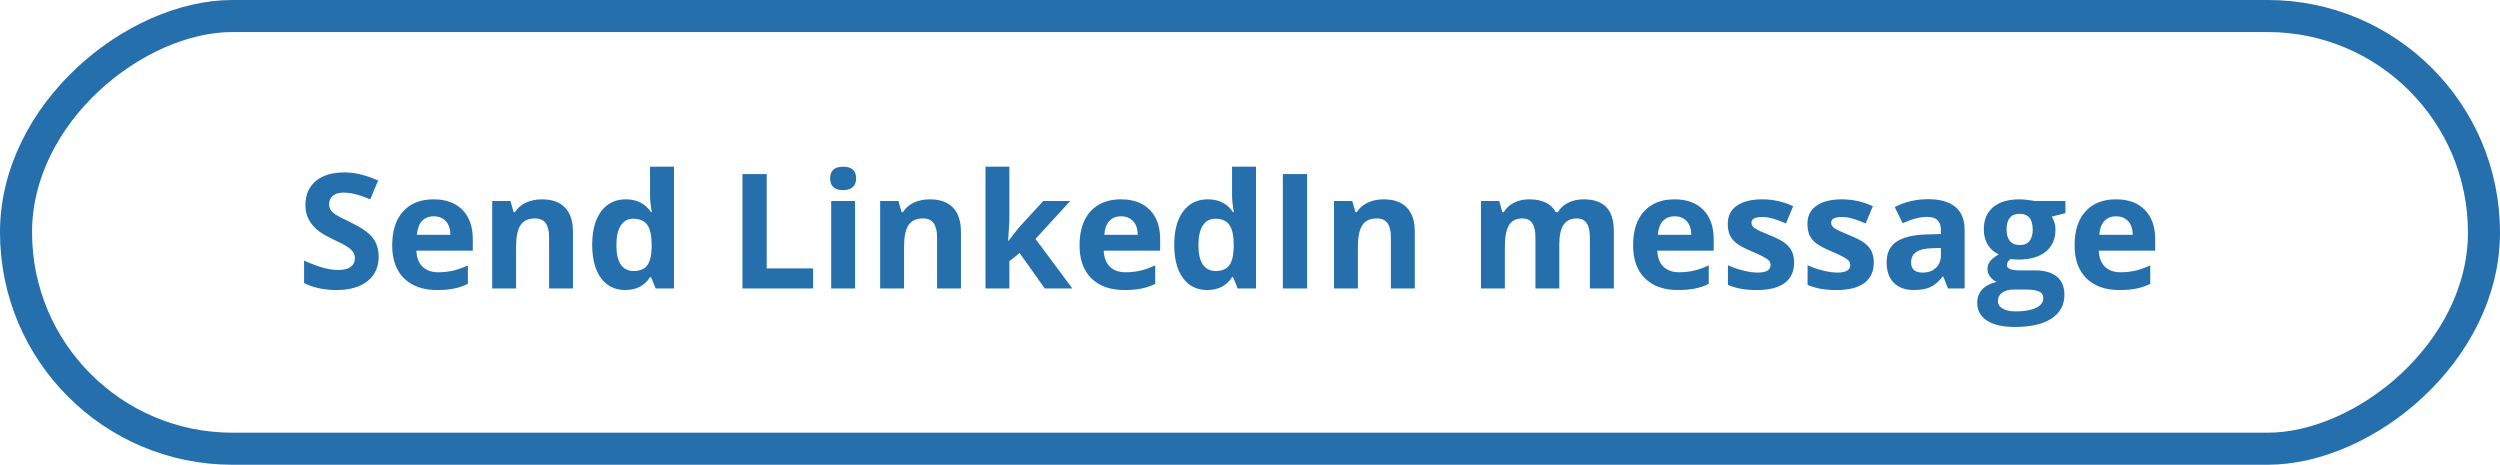 <svg width="156" height="29" viewBox="0 0 156 29" fill="none" xmlns="http://www.w3.org/2000/svg">
<rect x="155" y="1" width="27" height="154" rx="13.5" transform="rotate(90 155 1)" stroke="#256FAC" stroke-width="2"/>
<path d="M23.628 16.018C23.628 16.662 23.396 17.17 22.93 17.541C22.468 17.912 21.823 18.098 20.997 18.098C20.235 18.098 19.561 17.954 18.975 17.668L18.975 16.262C19.457 16.477 19.864 16.628 20.196 16.716C20.531 16.804 20.837 16.848 21.114 16.848C21.446 16.848 21.7 16.784 21.875 16.657C22.055 16.53 22.144 16.341 22.144 16.091C22.144 15.951 22.105 15.827 22.027 15.72C21.949 15.609 21.833 15.503 21.68 15.402C21.53 15.301 21.223 15.14 20.757 14.919C20.321 14.714 19.994 14.517 19.776 14.328C19.558 14.139 19.384 13.92 19.253 13.669C19.123 13.418 19.058 13.125 19.058 12.79C19.058 12.159 19.271 11.662 19.698 11.301C20.127 10.94 20.72 10.759 21.475 10.759C21.846 10.759 22.199 10.803 22.535 10.891C22.873 10.979 23.226 11.102 23.594 11.262L23.106 12.438C22.725 12.282 22.409 12.173 22.159 12.111C21.911 12.05 21.667 12.019 21.426 12.019C21.14 12.019 20.92 12.085 20.767 12.219C20.614 12.352 20.538 12.526 20.538 12.741C20.538 12.875 20.569 12.992 20.63 13.093C20.692 13.19 20.79 13.287 20.923 13.381C21.06 13.472 21.381 13.638 21.885 13.879C22.552 14.198 23.01 14.519 23.257 14.841C23.505 15.16 23.628 15.552 23.628 16.018ZM27.066 13.498C26.75 13.498 26.503 13.599 26.324 13.801C26.145 13.999 26.042 14.283 26.016 14.65L28.106 14.65C28.099 14.283 28.003 13.999 27.818 13.801C27.632 13.599 27.382 13.498 27.066 13.498ZM27.276 18.098C26.397 18.098 25.71 17.855 25.215 17.37C24.721 16.885 24.473 16.198 24.473 15.31C24.473 14.395 24.701 13.688 25.157 13.19C25.616 12.689 26.249 12.438 27.056 12.438C27.828 12.438 28.428 12.658 28.858 13.098C29.288 13.537 29.502 14.144 29.502 14.919L29.502 15.642L25.982 15.642C25.998 16.065 26.123 16.395 26.358 16.633C26.592 16.87 26.921 16.989 27.344 16.989C27.673 16.989 27.984 16.955 28.277 16.887C28.57 16.818 28.876 16.709 29.195 16.56L29.195 17.712C28.934 17.842 28.656 17.938 28.36 18C28.064 18.065 27.702 18.098 27.276 18.098ZM35.752 18L34.263 18L34.263 14.812C34.263 14.418 34.193 14.123 34.053 13.928C33.913 13.729 33.69 13.63 33.384 13.63C32.968 13.63 32.666 13.77 32.481 14.05C32.295 14.326 32.203 14.787 32.203 15.432L32.203 18L30.713 18L30.713 12.541L31.851 12.541L32.051 13.239L32.134 13.239C32.3 12.976 32.528 12.777 32.818 12.644C33.111 12.507 33.443 12.438 33.814 12.438C34.449 12.438 34.93 12.611 35.259 12.956C35.588 13.298 35.752 13.793 35.752 14.44L35.752 18ZM39.014 18.098C38.373 18.098 37.868 17.849 37.5 17.351C37.136 16.852 36.953 16.162 36.953 15.28C36.953 14.385 37.139 13.688 37.51 13.19C37.885 12.689 38.399 12.438 39.053 12.438C39.74 12.438 40.264 12.705 40.625 13.239L40.674 13.239C40.599 12.832 40.562 12.469 40.562 12.15L40.562 10.402L42.056 10.402L42.056 18L40.913 18L40.625 17.292L40.562 17.292C40.223 17.829 39.707 18.098 39.014 18.098ZM39.537 16.911C39.917 16.911 40.196 16.8 40.371 16.579C40.55 16.358 40.648 15.982 40.664 15.451L40.664 15.29C40.664 14.704 40.573 14.284 40.391 14.03C40.212 13.776 39.919 13.649 39.512 13.649C39.18 13.649 38.921 13.791 38.736 14.074C38.553 14.354 38.462 14.763 38.462 15.3C38.462 15.837 38.555 16.241 38.741 16.511C38.926 16.778 39.191 16.911 39.537 16.911ZM46.328 18L46.328 10.861L47.842 10.861L47.842 16.75L50.738 16.75L50.738 18L46.328 18ZM51.802 11.13C51.802 10.645 52.072 10.402 52.613 10.402C53.153 10.402 53.423 10.645 53.423 11.13C53.423 11.361 53.355 11.542 53.218 11.672C53.085 11.799 52.883 11.862 52.613 11.862C52.072 11.862 51.802 11.618 51.802 11.13ZM53.355 18L51.866 18L51.866 12.541L53.355 12.541L53.355 18ZM59.961 18L58.472 18L58.472 14.812C58.472 14.418 58.402 14.123 58.262 13.928C58.122 13.729 57.899 13.63 57.593 13.63C57.176 13.63 56.875 13.77 56.69 14.05C56.504 14.326 56.412 14.787 56.412 15.432L56.412 18L54.922 18L54.922 12.541L56.06 12.541L56.26 13.239L56.343 13.239C56.509 12.976 56.737 12.777 57.027 12.644C57.32 12.507 57.652 12.438 58.023 12.438C58.658 12.438 59.139 12.611 59.468 12.956C59.797 13.298 59.961 13.793 59.961 14.44L59.961 18ZM62.925 15.031L63.575 14.201L65.103 12.541L66.783 12.541L64.615 14.909L66.915 18L65.196 18L63.623 15.788L62.984 16.301L62.984 18L61.495 18L61.495 10.402L62.984 10.402L62.984 13.791L62.906 15.031L62.925 15.031ZM69.957 13.498C69.641 13.498 69.393 13.599 69.214 13.801C69.035 13.999 68.933 14.283 68.907 14.65L70.996 14.65C70.99 14.283 70.894 13.999 70.708 13.801C70.523 13.599 70.272 13.498 69.957 13.498ZM70.166 18.098C69.287 18.098 68.601 17.855 68.106 17.37C67.611 16.885 67.364 16.198 67.364 15.31C67.364 14.395 67.592 13.688 68.047 13.19C68.506 12.689 69.139 12.438 69.947 12.438C70.718 12.438 71.319 12.658 71.749 13.098C72.178 13.537 72.393 14.144 72.393 14.919L72.393 15.642L68.873 15.642C68.889 16.065 69.014 16.395 69.249 16.633C69.483 16.87 69.812 16.989 70.235 16.989C70.564 16.989 70.874 16.955 71.167 16.887C71.46 16.818 71.766 16.709 72.085 16.56L72.085 17.712C71.825 17.842 71.547 17.938 71.25 18C70.954 18.065 70.593 18.098 70.166 18.098ZM75.332 18.098C74.691 18.098 74.187 17.849 73.819 17.351C73.454 16.852 73.272 16.162 73.272 15.28C73.272 14.385 73.457 13.688 73.829 13.19C74.203 12.689 74.717 12.438 75.371 12.438C76.058 12.438 76.582 12.705 76.944 13.239L76.993 13.239C76.918 12.832 76.88 12.469 76.88 12.15L76.88 10.402L78.374 10.402L78.374 18L77.232 18L76.944 17.292L76.88 17.292C76.542 17.829 76.026 18.098 75.332 18.098ZM75.855 16.911C76.236 16.911 76.514 16.8 76.69 16.579C76.869 16.358 76.967 15.982 76.983 15.451L76.983 15.29C76.983 14.704 76.892 14.284 76.709 14.03C76.53 13.776 76.237 13.649 75.831 13.649C75.499 13.649 75.24 13.791 75.054 14.074C74.872 14.354 74.781 14.763 74.781 15.3C74.781 15.837 74.874 16.241 75.059 16.511C75.245 16.778 75.51 16.911 75.855 16.911ZM80.049 18L80.049 10.861L81.563 10.861L81.563 18L80.049 18ZM88.282 18L86.792 18L86.792 14.812C86.792 14.418 86.722 14.123 86.582 13.928C86.442 13.729 86.219 13.63 85.913 13.63C85.497 13.63 85.196 13.77 85.01 14.05C84.825 14.326 84.732 14.787 84.732 15.432L84.732 18L83.243 18L83.243 12.541L84.38 12.541L84.581 13.239L84.663 13.239C84.829 12.976 85.057 12.777 85.347 12.644C85.64 12.507 85.972 12.438 86.343 12.438C86.978 12.438 87.46 12.611 87.788 12.956C88.117 13.298 88.282 13.793 88.282 14.44L88.282 18ZM97.3 18L95.811 18L95.811 14.812C95.811 14.418 95.744 14.123 95.611 13.928C95.481 13.729 95.274 13.63 94.991 13.63C94.61 13.63 94.333 13.77 94.161 14.05C93.988 14.33 93.902 14.79 93.902 15.432L93.902 18L92.412 18L92.412 12.541L93.55 12.541L93.75 13.239L93.833 13.239C93.98 12.989 94.192 12.793 94.468 12.653C94.745 12.51 95.062 12.438 95.42 12.438C96.237 12.438 96.791 12.705 97.081 13.239L97.212 13.239C97.359 12.985 97.574 12.788 97.857 12.648C98.143 12.508 98.466 12.438 98.824 12.438C99.442 12.438 99.909 12.598 100.225 12.917C100.544 13.233 100.704 13.741 100.704 14.44L100.704 18L99.209 18L99.209 14.812C99.209 14.418 99.143 14.123 99.009 13.928C98.879 13.729 98.672 13.63 98.389 13.63C98.025 13.63 97.751 13.76 97.569 14.021C97.39 14.281 97.3 14.694 97.3 15.261L97.3 18ZM104.497 13.498C104.182 13.498 103.934 13.599 103.755 13.801C103.576 13.999 103.474 14.283 103.448 14.65L105.538 14.65C105.531 14.283 105.435 13.999 105.249 13.801C105.064 13.599 104.813 13.498 104.497 13.498ZM104.707 18.098C103.829 18.098 103.142 17.855 102.647 17.37C102.152 16.885 101.905 16.198 101.905 15.31C101.905 14.395 102.133 13.688 102.588 13.19C103.047 12.689 103.68 12.438 104.488 12.438C105.259 12.438 105.86 12.658 106.289 13.098C106.719 13.537 106.934 14.144 106.934 14.919L106.934 15.642L103.414 15.642C103.43 16.065 103.555 16.395 103.789 16.633C104.024 16.87 104.353 16.989 104.776 16.989C105.105 16.989 105.415 16.955 105.708 16.887C106.001 16.818 106.307 16.709 106.626 16.56L106.626 17.712C106.366 17.842 106.088 17.938 105.791 18C105.495 18.065 105.134 18.098 104.707 18.098ZM111.954 16.379C111.954 16.939 111.758 17.365 111.368 17.658C110.98 17.951 110.399 18.098 109.624 18.098C109.227 18.098 108.889 18.07 108.609 18.015C108.329 17.963 108.067 17.884 107.823 17.78L107.823 16.55C108.099 16.68 108.41 16.789 108.755 16.877C109.104 16.965 109.41 17.009 109.673 17.009C110.214 17.009 110.484 16.852 110.484 16.54C110.484 16.423 110.448 16.328 110.376 16.257C110.305 16.182 110.181 16.099 110.005 16.008C109.83 15.913 109.595 15.804 109.302 15.681C108.882 15.505 108.573 15.342 108.374 15.192C108.179 15.043 108.036 14.872 107.945 14.68C107.857 14.484 107.813 14.245 107.813 13.962C107.813 13.477 108 13.102 108.374 12.839C108.752 12.572 109.286 12.438 109.976 12.438C110.634 12.438 111.273 12.582 111.895 12.868L111.446 13.942C111.172 13.825 110.917 13.729 110.679 13.654C110.441 13.579 110.199 13.542 109.952 13.542C109.512 13.542 109.292 13.661 109.292 13.898C109.292 14.032 109.362 14.148 109.502 14.245C109.646 14.343 109.956 14.488 110.435 14.68C110.861 14.852 111.174 15.013 111.372 15.163C111.571 15.313 111.718 15.485 111.812 15.681C111.906 15.876 111.954 16.109 111.954 16.379ZM116.924 16.379C116.924 16.939 116.729 17.365 116.338 17.658C115.951 17.951 115.37 18.098 114.595 18.098C114.198 18.098 113.859 18.07 113.58 18.015C113.3 17.963 113.038 17.884 112.793 17.78L112.793 16.55C113.07 16.68 113.381 16.789 113.726 16.877C114.074 16.965 114.38 17.009 114.644 17.009C115.184 17.009 115.455 16.852 115.455 16.54C115.455 16.423 115.419 16.328 115.347 16.257C115.275 16.182 115.152 16.099 114.976 16.008C114.8 15.913 114.566 15.804 114.273 15.681C113.853 15.505 113.544 15.342 113.345 15.192C113.15 15.043 113.007 14.872 112.915 14.68C112.828 14.484 112.784 14.245 112.784 13.962C112.784 13.477 112.971 13.102 113.345 12.839C113.723 12.572 114.257 12.438 114.947 12.438C115.604 12.438 116.244 12.582 116.866 12.868L116.416 13.942C116.143 13.825 115.887 13.729 115.65 13.654C115.412 13.579 115.17 13.542 114.922 13.542C114.483 13.542 114.263 13.661 114.263 13.898C114.263 14.032 114.333 14.148 114.473 14.245C114.616 14.343 114.927 14.488 115.406 14.68C115.832 14.852 116.145 15.013 116.343 15.163C116.542 15.313 116.688 15.485 116.783 15.681C116.877 15.876 116.924 16.109 116.924 16.379ZM121.553 18L121.265 17.258L121.226 17.258C120.975 17.574 120.717 17.793 120.45 17.917C120.186 18.037 119.841 18.098 119.414 18.098C118.89 18.098 118.477 17.948 118.174 17.648C117.875 17.349 117.725 16.922 117.725 16.369C117.725 15.79 117.927 15.363 118.33 15.09C118.737 14.813 119.349 14.66 120.166 14.631L121.114 14.602L121.114 14.362C121.114 13.809 120.83 13.532 120.264 13.532C119.828 13.532 119.315 13.664 118.726 13.928L118.233 12.922C118.861 12.593 119.558 12.429 120.323 12.429C121.055 12.429 121.617 12.588 122.007 12.907C122.398 13.226 122.593 13.711 122.593 14.362L122.593 18L121.553 18ZM121.114 15.471L120.538 15.49C120.105 15.503 119.782 15.581 119.571 15.725C119.359 15.868 119.253 16.086 119.253 16.379C119.253 16.799 119.494 17.009 119.976 17.009C120.321 17.009 120.596 16.91 120.801 16.711C121.01 16.512 121.114 16.249 121.114 15.92L121.114 15.471ZM128.882 12.541L128.882 13.298L128.028 13.518C128.184 13.762 128.262 14.035 128.262 14.338C128.262 14.924 128.057 15.381 127.647 15.71C127.24 16.035 126.674 16.198 125.948 16.198L125.679 16.184L125.459 16.159C125.306 16.276 125.23 16.407 125.23 16.55C125.23 16.765 125.503 16.872 126.05 16.872L126.978 16.872C127.577 16.872 128.033 17.001 128.345 17.258C128.661 17.515 128.819 17.893 128.819 18.391C128.819 19.029 128.552 19.523 128.018 19.875C127.487 20.227 126.724 20.402 125.728 20.402C124.966 20.402 124.384 20.269 123.98 20.002C123.58 19.738 123.379 19.367 123.379 18.889C123.379 18.56 123.482 18.285 123.687 18.064C123.892 17.842 124.193 17.684 124.59 17.59C124.437 17.525 124.304 17.419 124.19 17.273C124.076 17.123 124.019 16.965 124.019 16.799C124.019 16.59 124.079 16.418 124.2 16.281C124.32 16.141 124.494 16.005 124.722 15.871C124.436 15.747 124.208 15.549 124.039 15.275C123.872 15.002 123.789 14.68 123.789 14.309C123.789 13.713 123.983 13.252 124.371 12.927C124.758 12.601 125.311 12.438 126.031 12.438C126.184 12.438 126.364 12.453 126.573 12.482C126.784 12.508 126.919 12.528 126.978 12.541L128.882 12.541ZM124.668 18.771C124.668 18.977 124.766 19.138 124.961 19.255C125.16 19.372 125.437 19.431 125.791 19.431C126.325 19.431 126.744 19.357 127.046 19.211C127.349 19.064 127.5 18.864 127.5 18.61C127.5 18.405 127.411 18.264 127.232 18.186C127.053 18.107 126.776 18.068 126.402 18.068L125.63 18.068C125.357 18.068 125.127 18.132 124.942 18.259C124.76 18.389 124.668 18.56 124.668 18.771ZM125.21 14.328C125.21 14.624 125.277 14.859 125.411 15.031C125.547 15.204 125.754 15.29 126.031 15.29C126.311 15.29 126.516 15.204 126.646 15.031C126.776 14.859 126.841 14.624 126.841 14.328C126.841 13.671 126.571 13.342 126.031 13.342C125.484 13.342 125.21 13.671 125.21 14.328ZM132.046 13.498C131.731 13.498 131.483 13.599 131.304 13.801C131.125 13.999 131.023 14.283 130.997 14.65L133.086 14.65C133.08 14.283 132.984 13.999 132.798 13.801C132.613 13.599 132.362 13.498 132.046 13.498ZM132.256 18.098C131.377 18.098 130.691 17.855 130.196 17.37C129.701 16.885 129.454 16.198 129.454 15.31C129.454 14.395 129.681 13.688 130.137 13.19C130.596 12.689 131.229 12.438 132.037 12.438C132.808 12.438 133.409 12.658 133.838 13.098C134.268 13.537 134.483 14.144 134.483 14.919L134.483 15.642L130.962 15.642C130.979 16.065 131.104 16.395 131.338 16.633C131.573 16.87 131.901 16.989 132.325 16.989C132.653 16.989 132.964 16.955 133.257 16.887C133.55 16.818 133.856 16.709 134.175 16.56L134.175 17.712C133.915 17.842 133.636 17.938 133.34 18C133.044 18.065 132.683 18.098 132.256 18.098Z" fill="#256FAC"/>
</svg>
